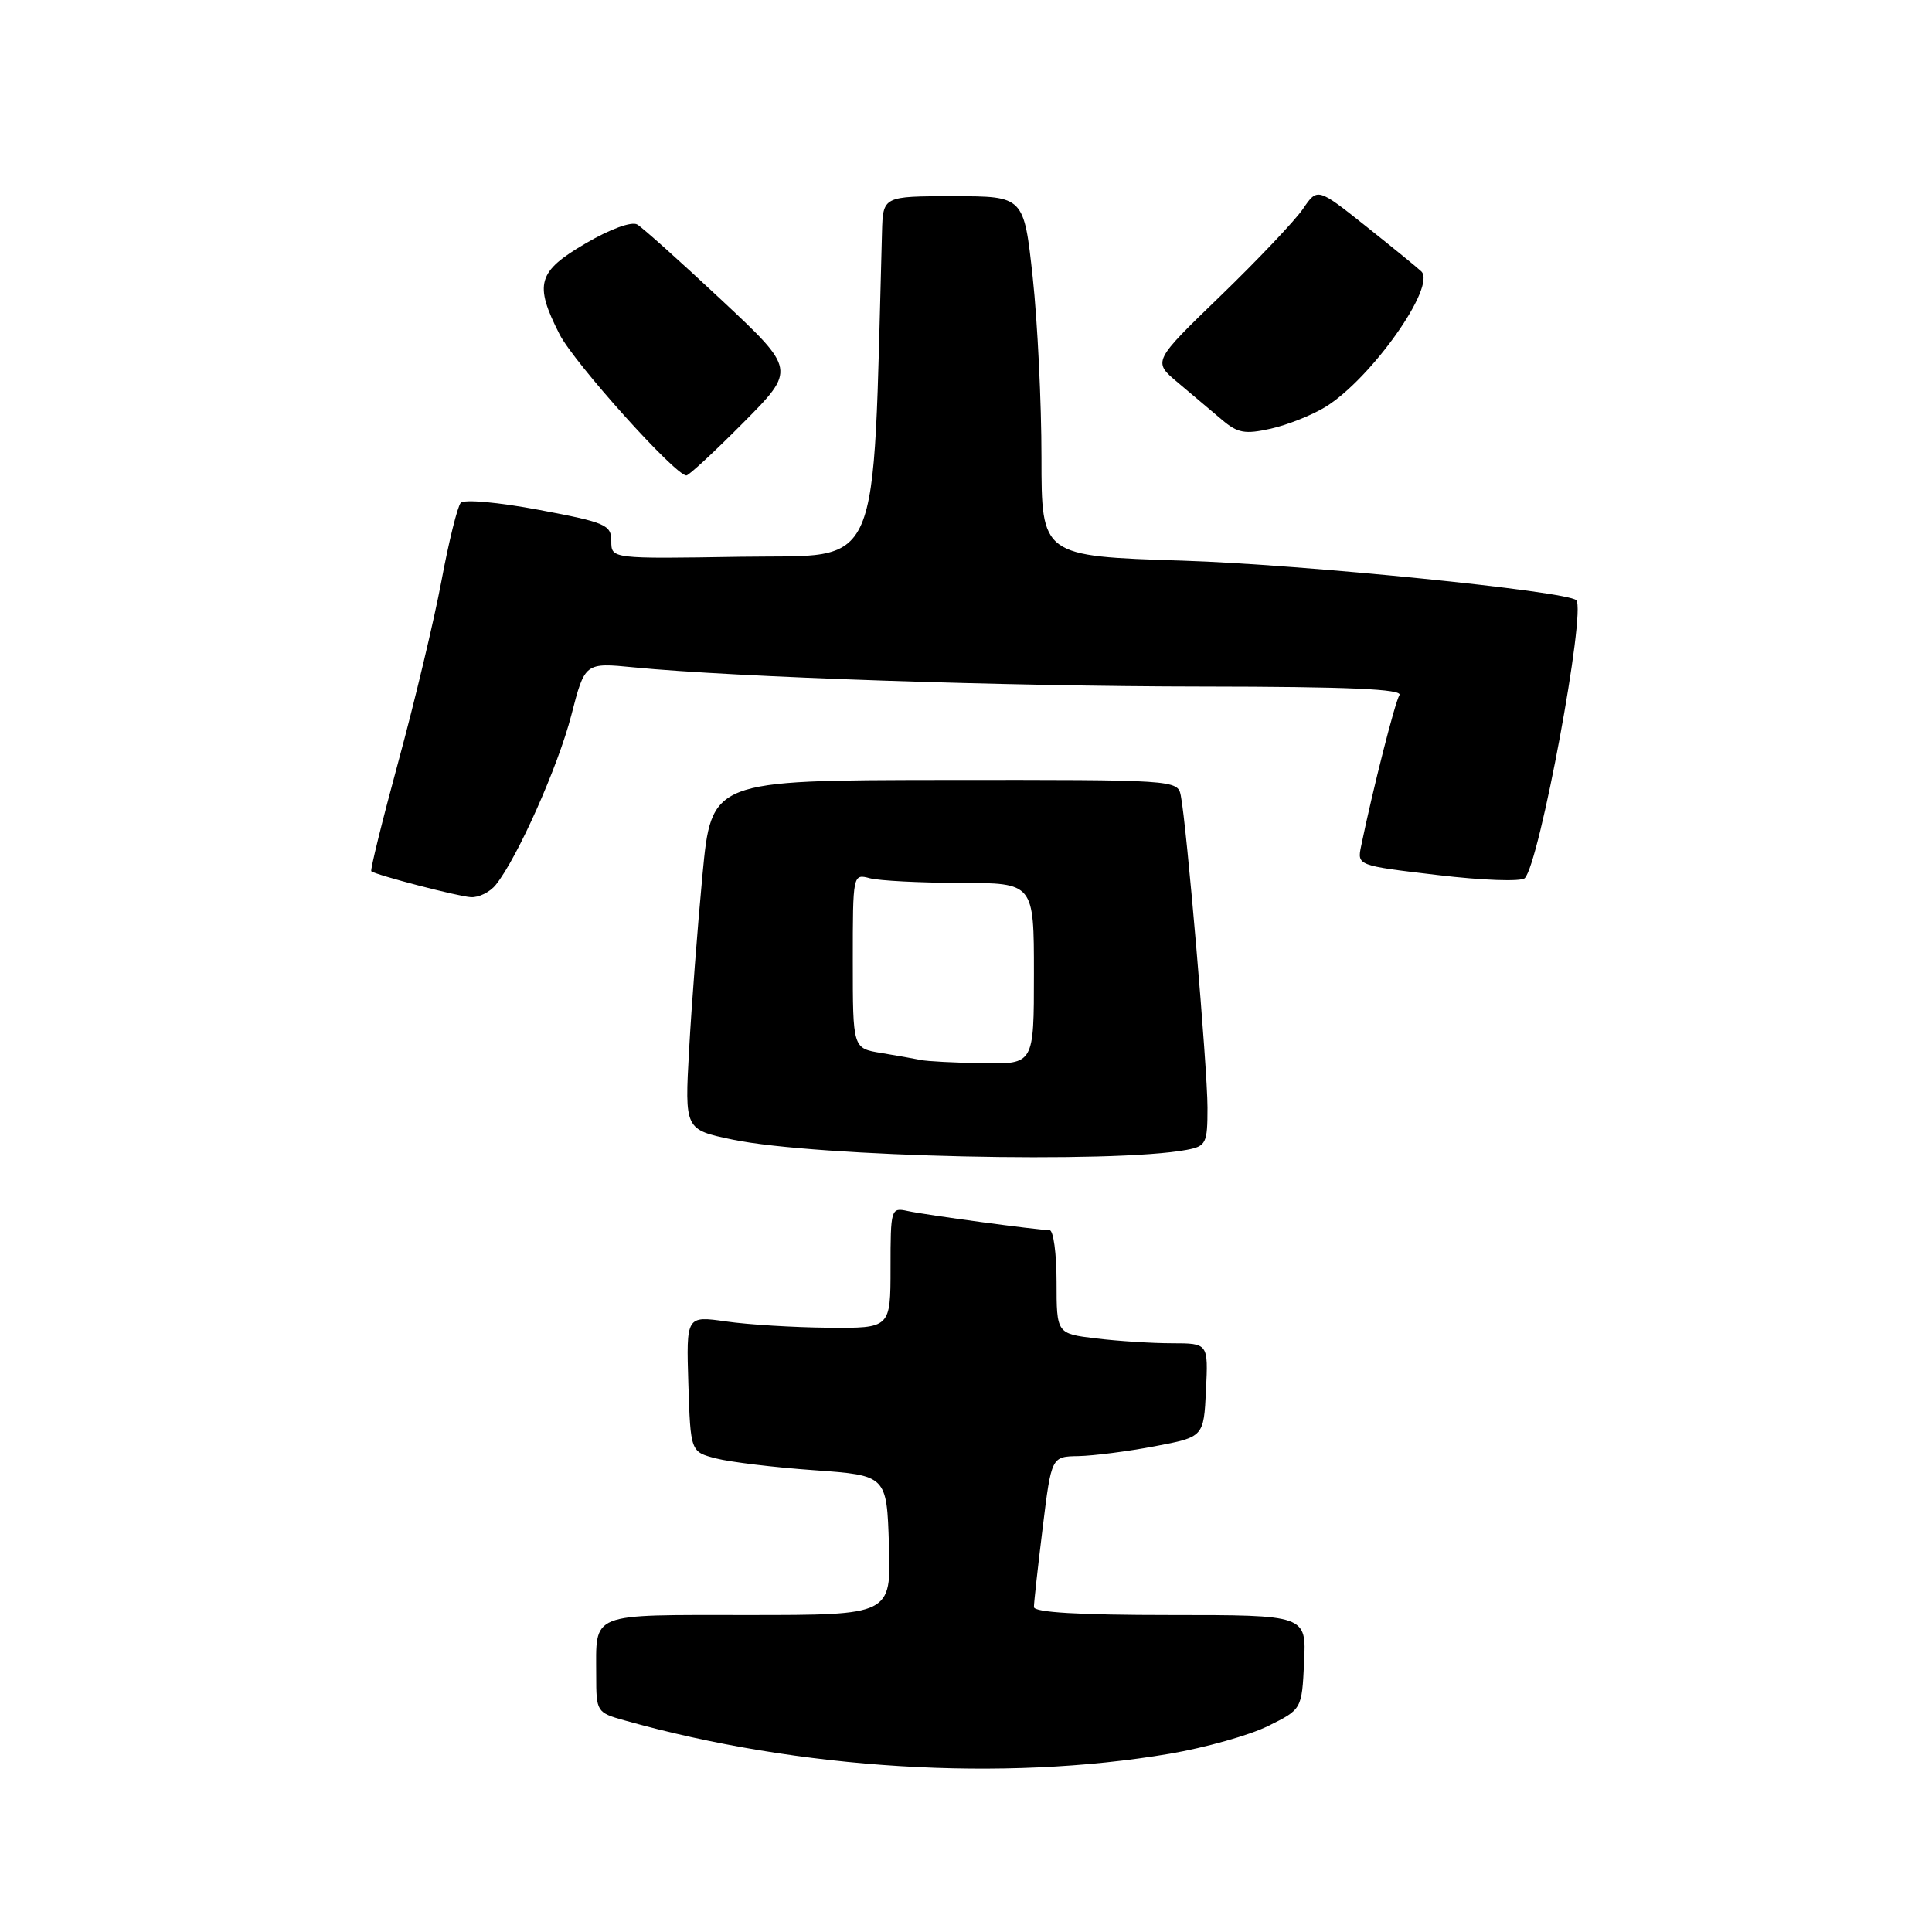 <?xml version="1.0" encoding="UTF-8" standalone="no"?>
<!DOCTYPE svg PUBLIC "-//W3C//DTD SVG 1.1//EN" "http://www.w3.org/Graphics/SVG/1.1/DTD/svg11.dtd" >
<svg xmlns="http://www.w3.org/2000/svg" xmlns:xlink="http://www.w3.org/1999/xlink" version="1.1" viewBox="0 0 256 256">
 <g >
 <path fill="currentColor"
d=" M 155.00 232.38 C 159.68 231.58 165.53 229.94 168.00 228.72 C 172.50 226.50 172.50 226.50 172.80 220.25 C 173.10 214.00 173.10 214.00 155.05 214.00 C 143.02 214.00 137.00 213.65 137.00 212.94 C 137.00 212.36 137.52 207.63 138.16 202.44 C 139.32 193.00 139.32 193.00 142.91 192.94 C 144.88 192.90 149.43 192.32 153.00 191.64 C 159.50 190.41 159.50 190.41 159.80 184.20 C 160.10 178.00 160.10 178.00 155.30 177.99 C 152.66 177.99 148.14 177.70 145.25 177.35 C 140.00 176.72 140.00 176.72 140.00 169.86 C 140.00 166.09 139.58 163.00 139.07 163.00 C 137.54 163.00 122.67 160.99 120.25 160.46 C 118.06 159.98 118.00 160.18 118.00 167.98 C 118.00 176.00 118.00 176.00 109.75 175.93 C 105.21 175.89 99.12 175.52 96.21 175.10 C 90.93 174.35 90.93 174.35 91.21 183.36 C 91.50 192.38 91.50 192.38 94.89 193.25 C 96.75 193.73 102.60 194.44 107.89 194.81 C 117.50 195.50 117.50 195.50 117.79 204.75 C 118.08 214.00 118.08 214.00 99.14 214.00 C 77.84 214.00 79.00 213.54 79.00 222.03 C 79.00 226.81 79.07 226.93 82.75 227.96 C 105.86 234.48 132.91 236.13 155.00 232.38 Z  M 157.25 152.36 C 159.82 151.87 160.00 151.51 160.00 146.76 C 160.00 141.59 157.23 109.22 156.46 105.41 C 156.05 103.34 155.70 103.32 125.16 103.35 C 94.27 103.39 94.27 103.39 93.08 115.94 C 92.43 122.85 91.63 133.27 91.31 139.09 C 90.72 149.68 90.72 149.68 97.11 151.01 C 108.18 153.30 147.59 154.19 157.25 152.36 Z  M 65.69 117.25 C 68.54 113.72 73.94 101.59 75.70 94.78 C 77.50 87.79 77.50 87.79 84.00 88.43 C 97.29 89.73 133.33 90.95 159.31 90.97 C 178.69 90.99 185.93 91.31 185.43 92.11 C 184.83 93.08 181.91 104.58 180.36 112.09 C 179.82 114.69 179.82 114.69 190.50 115.95 C 196.46 116.66 201.56 116.84 202.04 116.36 C 203.99 114.41 210.20 80.87 208.86 79.53 C 207.65 78.33 172.53 74.79 156.75 74.29 C 138.00 73.69 138.00 73.69 138.00 60.60 C 138.00 53.39 137.48 42.66 136.84 36.75 C 135.67 26.00 135.67 26.00 126.34 26.00 C 117.00 26.00 117.00 26.00 116.87 30.75 C 115.60 76.89 117.08 73.47 98.25 73.77 C 81.00 74.05 81.00 74.05 81.00 71.71 C 81.00 69.54 80.28 69.23 71.42 67.56 C 66.04 66.55 61.50 66.14 61.05 66.63 C 60.62 67.11 59.46 71.78 58.49 77.00 C 57.51 82.22 54.95 92.96 52.80 100.86 C 50.65 108.76 49.03 115.33 49.20 115.45 C 49.93 115.98 60.68 118.78 62.39 118.88 C 63.43 118.95 64.92 118.21 65.69 117.25 Z  M 98.51 55.99 C 105.46 48.98 105.46 48.98 95.59 39.74 C 90.16 34.66 85.14 30.16 84.44 29.75 C 83.70 29.31 80.86 30.34 77.60 32.25 C 71.22 35.98 70.75 37.62 74.14 44.29 C 76.08 48.09 89.47 63.00 90.95 63.00 C 91.28 63.00 94.68 59.85 98.51 55.99 Z  M 175.65 53.91 C 181.71 50.16 190.36 37.92 188.33 35.96 C 187.87 35.51 184.59 32.84 181.04 30.01 C 174.57 24.86 174.57 24.86 172.65 27.68 C 171.59 29.23 166.67 34.42 161.73 39.20 C 152.73 47.90 152.73 47.90 156.08 50.70 C 157.92 52.24 160.54 54.45 161.89 55.60 C 164.00 57.40 164.95 57.57 168.40 56.80 C 170.62 56.30 173.88 55.00 175.65 53.91 Z  M 122.00 140.45 C 121.17 140.28 118.81 139.86 116.75 139.52 C 113.00 138.91 113.00 138.91 113.00 127.34 C 113.00 115.83 113.01 115.77 115.25 116.37 C 116.49 116.70 121.89 116.98 127.25 116.99 C 137.00 117.00 137.00 117.00 137.00 129.00 C 137.00 141.00 137.00 141.00 130.25 140.88 C 126.54 140.82 122.83 140.63 122.00 140.45 Z "/>
</g>
</svg>